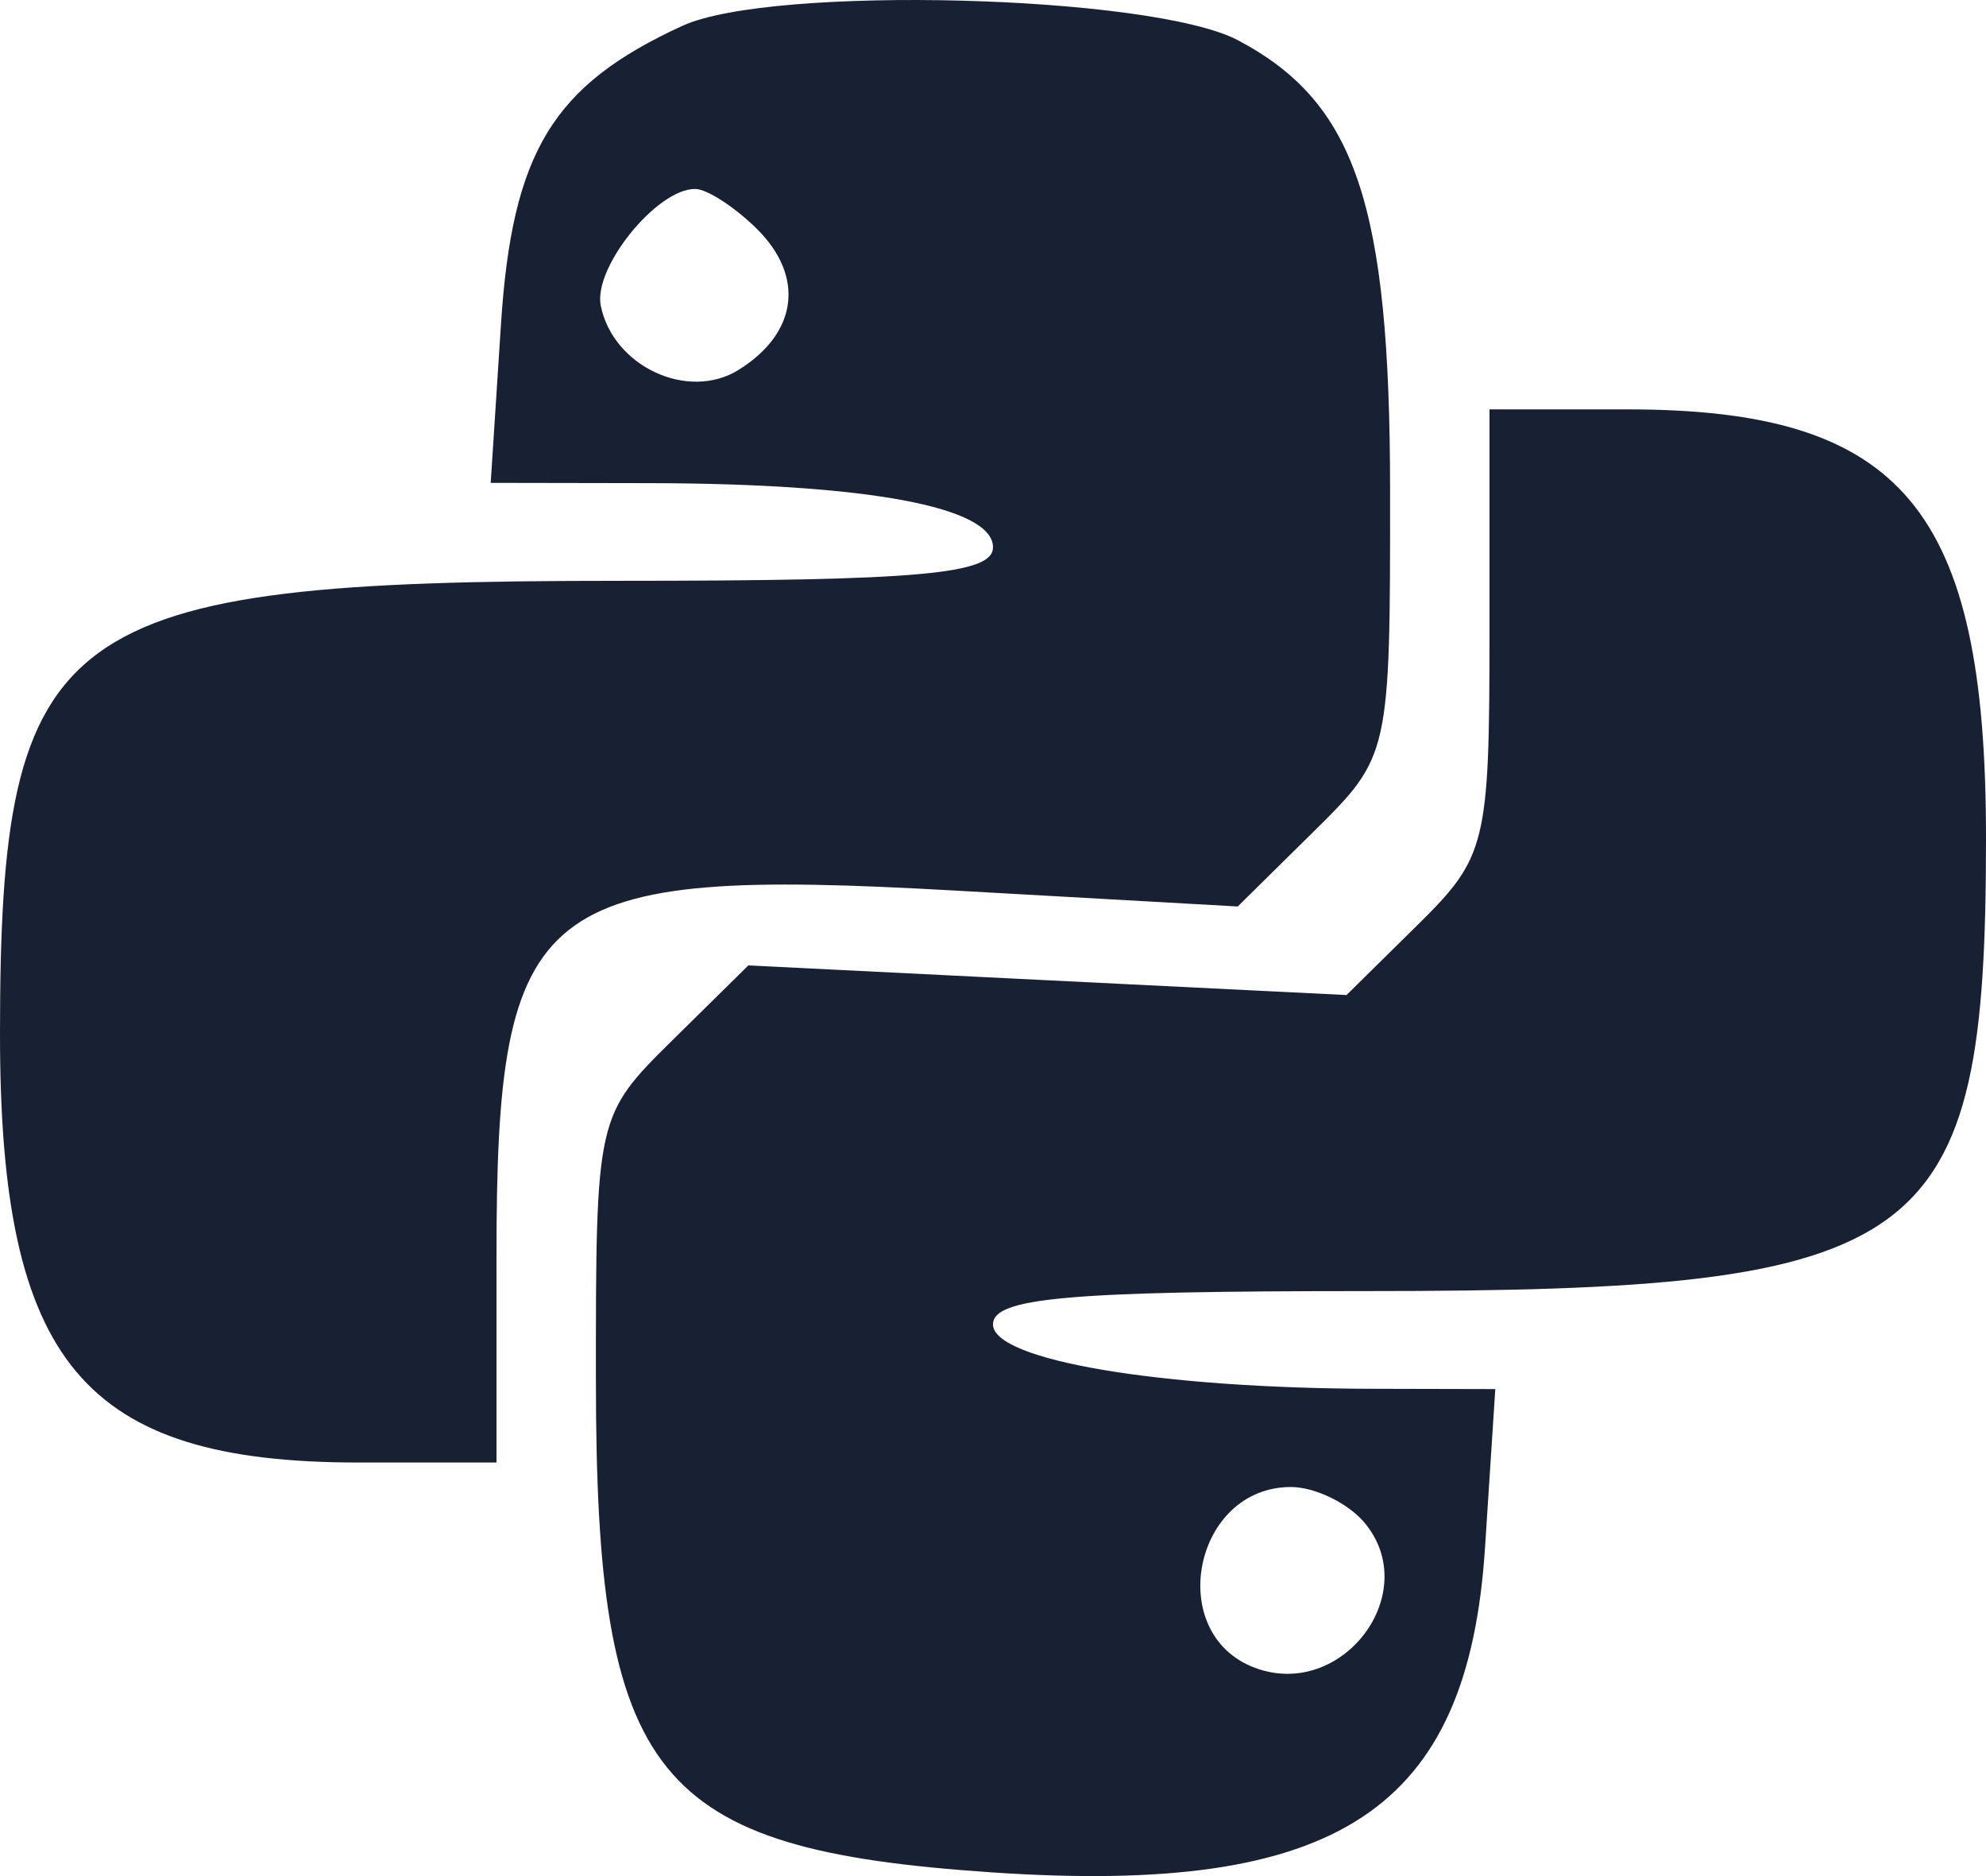 <svg width="36" height="34" viewBox="0 0 36 34" fill="none" xmlns="http://www.w3.org/2000/svg">
<path fill-rule="evenodd" clip-rule="evenodd" d="M12.375 0.466C10.018 1.544 9.282 2.756 9.08 5.891L8.895 8.751L11.76 8.756C15.722 8.762 18 9.187 18 9.918C18 10.406 16.661 10.526 11.236 10.526C1.017 10.526 0 11.27 0 18.745C0 24.697 1.515 26.505 6.503 26.505H9V22.753C9 16.277 9.711 15.711 17.316 16.14L22.436 16.428L23.818 15.065C25.191 13.71 25.2 13.669 25.198 8.896C25.196 3.699 24.574 1.856 22.439 0.729C20.88 -0.094 13.992 -0.273 12.375 0.466ZM13.716 4.144C14.593 5.009 14.461 6.037 13.387 6.704C12.47 7.274 11.11 6.639 10.89 5.539C10.752 4.849 11.904 3.424 12.6 3.424C12.812 3.424 13.314 3.748 13.716 4.144ZM27 11.448C27 15.295 26.942 15.535 25.704 16.755L24.408 18.033L18.986 17.765L13.565 17.496L12.182 18.859C10.809 20.214 10.8 20.255 10.802 25.028C10.804 32.236 11.838 33.518 17.983 33.933C24.258 34.357 26.612 32.806 26.919 28.044L27.105 25.174L24.915 25.169C21.022 25.163 18 24.652 18 24.002C18 23.519 19.359 23.398 24.764 23.398C34.983 23.398 36 22.654 36 15.179C36 9.227 34.485 7.419 29.497 7.419H27V11.448ZM24.732 27.593C25.804 28.868 24.325 30.822 22.742 30.223C21.105 29.603 21.638 26.949 23.4 26.949C23.834 26.949 24.434 27.239 24.732 27.593Z" fill="#182033"/>
</svg>
